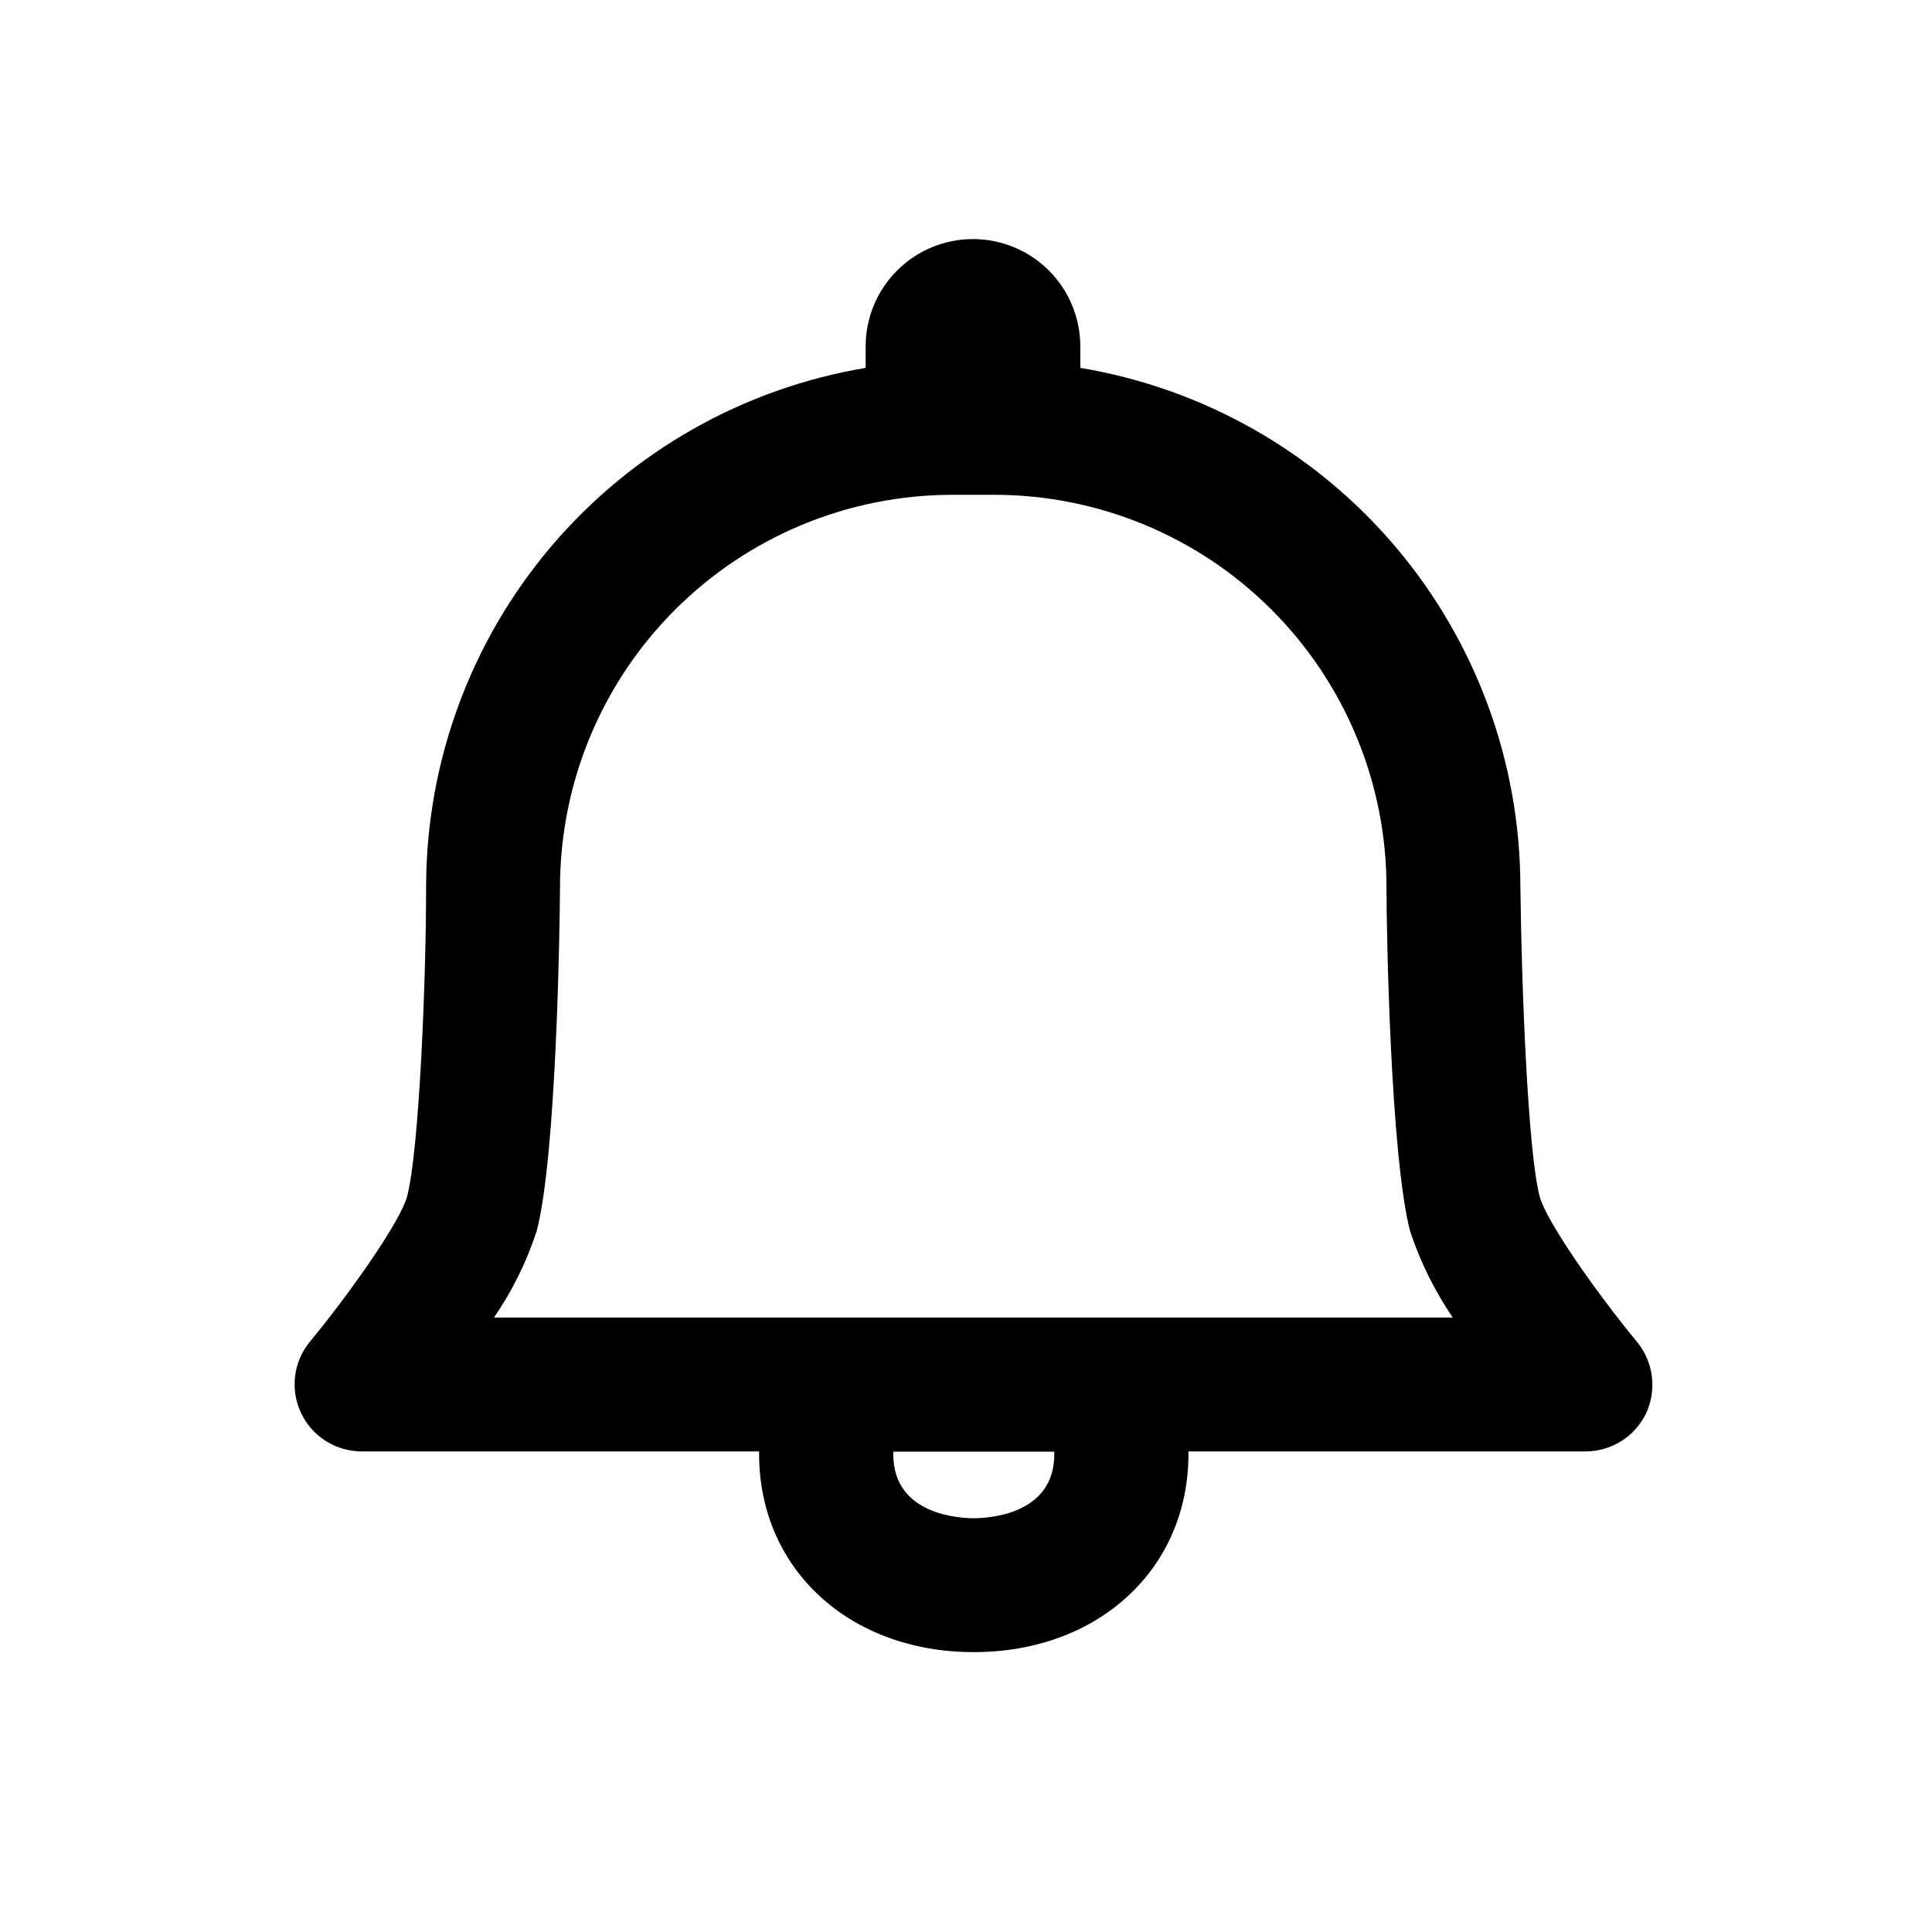 <svg width="72" height="72" viewBox="0 0 72 72" fill="none" xmlns="http://www.w3.org/2000/svg">
<path d="M61 50C59.44 48.11 57.61 45.48 57.38 44.59C56.93 42.9 56.7 36.59 56.66 33.03C56.652 28.391 55 23.904 51.998 20.367C48.995 16.83 44.837 14.472 40.26 13.71V12.91C40.26 11.849 39.839 10.832 39.089 10.082C38.338 9.331 37.321 8.91 36.26 8.91C35.199 8.91 34.182 9.331 33.432 10.082C32.681 10.832 32.26 11.849 32.26 12.91V13.71C27.692 14.475 23.542 16.831 20.544 20.361C17.547 23.892 15.894 28.369 15.88 33C15.88 36.59 15.62 42.9 15.17 44.59C14.94 45.48 13.11 48.11 11.55 50C11.248 50.366 11.057 50.81 10.998 51.28C10.94 51.751 11.016 52.228 11.218 52.657C11.421 53.086 11.741 53.448 12.141 53.702C12.542 53.956 13.006 54.09 13.48 54.09H28.29C28.286 54.123 28.286 54.157 28.29 54.19C28.29 58.47 31.65 61.57 36.29 61.57C40.93 61.57 44.29 58.47 44.29 54.19C44.29 54.19 44.29 54.13 44.29 54.09H59.09C59.563 54.09 60.027 53.956 60.427 53.703C60.827 53.45 61.147 53.088 61.35 52.66C61.548 52.229 61.62 51.75 61.558 51.28C61.496 50.809 61.303 50.365 61 50ZM39.29 54.2C39.29 56.47 36.79 56.58 36.29 56.58C35.79 56.58 33.29 56.47 33.29 54.2C33.29 54.2 33.29 54.14 33.29 54.1H39.29C39.29 54.1 39.29 54.17 39.29 54.2ZM18.41 49.1C19.091 48.108 19.626 47.024 20 45.88C20.73 43.1 20.86 34.72 20.87 33.04C20.878 29.169 22.42 25.458 25.159 22.721C27.897 19.985 31.609 18.445 35.48 18.44H37.07C40.946 18.445 44.661 19.989 47.398 22.733C50.136 25.476 51.673 29.194 51.67 33.07C51.67 34.72 51.82 43.07 52.55 45.88C52.927 47.022 53.462 48.106 54.14 49.1H18.41Z" fill="black"/>
</svg>
